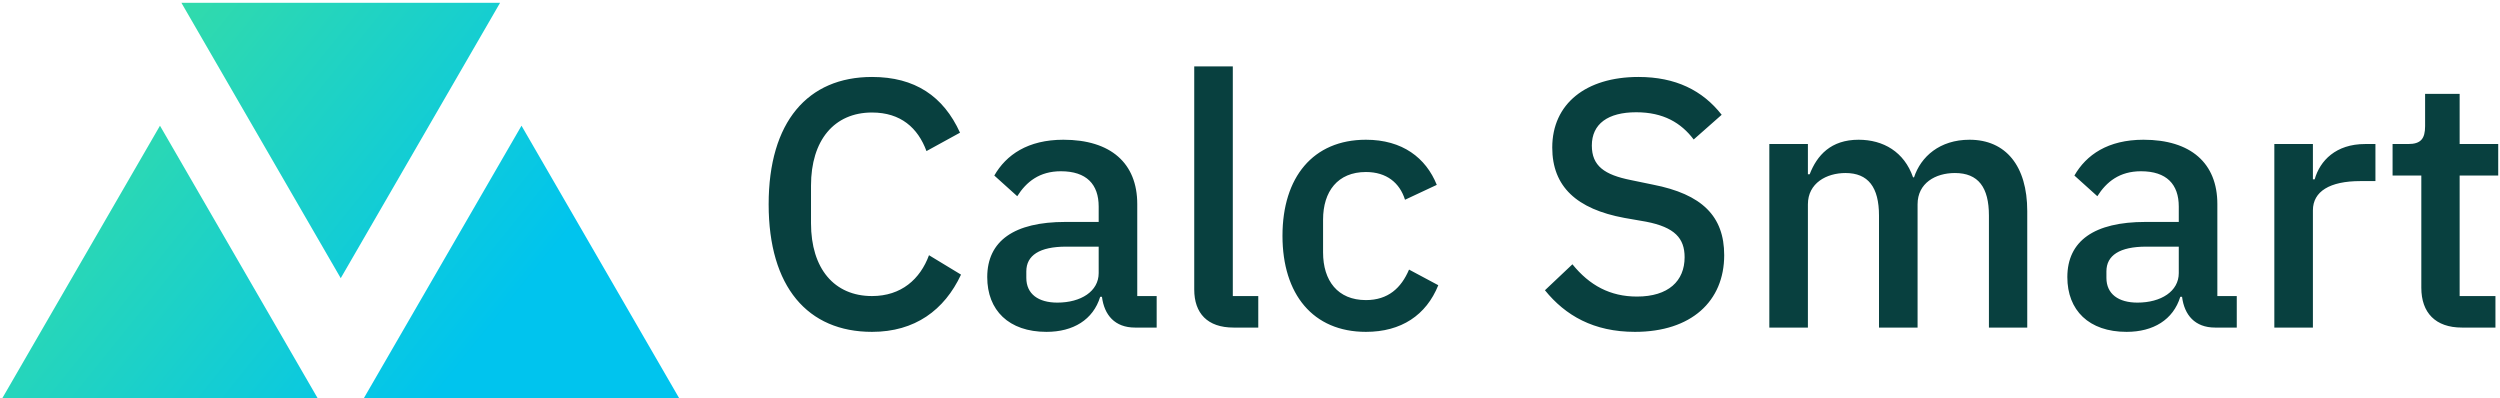 <svg data-v-423bf9ae="" xmlns="http://www.w3.org/2000/svg" viewBox="0 0 565 90" class="iconLeft"><!----><!----><!----><g data-v-423bf9ae="" id="f14f4e93-657e-4978-afd5-fab8fb3c47ef" fill="#08403F" transform="matrix(5.698,0,0,5.698,169.327,-7.735)"><path d="M4.87 14.52C6.57 14.52 7.74 13.66 8.40 12.25L7.13 11.48C6.78 12.43 6.03 13.10 4.87 13.10C3.37 13.10 2.45 12.01 2.45 10.21L2.45 8.72C2.45 6.92 3.37 5.82 4.87 5.82C6.01 5.82 6.69 6.43 7.03 7.35L8.36 6.62C7.70 5.17 6.57 4.41 4.87 4.41C2.32 4.41 0.77 6.19 0.77 9.46C0.77 12.74 2.32 14.52 4.87 14.52ZM16.16 14.35L16.16 13.10L15.39 13.10L15.39 9.45C15.39 7.83 14.34 6.90 12.46 6.90C11.05 6.90 10.19 7.50 9.72 8.32L10.63 9.14C10.99 8.57 11.51 8.15 12.36 8.15C13.38 8.15 13.86 8.67 13.86 9.55L13.86 10.16L12.54 10.16C10.51 10.16 9.44 10.91 9.44 12.35C9.44 13.66 10.29 14.52 11.79 14.52C12.85 14.52 13.64 14.04 13.92 13.13L13.99 13.13C14.08 13.85 14.50 14.35 15.30 14.35ZM12.22 13.36C11.47 13.36 10.99 13.02 10.99 12.38L10.99 12.12C10.99 11.49 11.51 11.14 12.57 11.14L13.86 11.14L13.86 12.19C13.86 12.91 13.16 13.36 12.22 13.36ZM20.19 14.35L20.19 13.10L19.18 13.10L19.18 3.99L17.65 3.99L17.65 12.84C17.65 13.78 18.17 14.35 19.21 14.35ZM24.46 14.52C25.86 14.52 26.85 13.86 27.33 12.67L26.17 12.05C25.86 12.78 25.34 13.26 24.46 13.26C23.34 13.26 22.76 12.49 22.76 11.37L22.76 10.07C22.76 8.95 23.34 8.18 24.46 8.18C25.28 8.18 25.80 8.61 26.01 9.28L27.27 8.69C26.84 7.62 25.91 6.90 24.46 6.90C22.36 6.90 21.15 8.39 21.15 10.71C21.15 13.03 22.36 14.52 24.46 14.52ZM35.13 14.52C37.37 14.52 38.67 13.30 38.67 11.48C38.67 9.93 37.79 9.06 35.84 8.68L34.97 8.50C33.92 8.29 33.42 7.94 33.42 7.13C33.42 6.27 34.06 5.81 35.18 5.81C36.26 5.81 36.96 6.23 37.46 6.89L38.57 5.91C37.81 4.94 36.74 4.41 35.27 4.41C33.19 4.41 31.85 5.47 31.85 7.21C31.85 8.76 32.82 9.65 34.71 10.00L35.57 10.15C36.71 10.37 37.10 10.81 37.10 11.56C37.10 12.50 36.46 13.12 35.21 13.12C34.15 13.12 33.33 12.68 32.65 11.84L31.56 12.87C32.37 13.87 33.49 14.52 35.13 14.52ZM41.99 14.35L41.99 9.46C41.99 8.62 42.73 8.22 43.48 8.22C44.38 8.22 44.81 8.78 44.81 9.91L44.81 14.35L46.34 14.35L46.34 9.46C46.34 8.62 47.05 8.22 47.82 8.22C48.75 8.22 49.17 8.79 49.17 9.91L49.17 14.35L50.69 14.35L50.69 9.73C50.69 7.94 49.84 6.90 48.40 6.90C47.22 6.90 46.47 7.57 46.20 8.39L46.16 8.39C45.81 7.38 44.98 6.90 44.00 6.90C42.90 6.90 42.35 7.52 42.06 8.27L41.99 8.27L41.99 7.07L40.46 7.07L40.46 14.35ZM59.00 14.35L59.00 13.10L58.23 13.10L58.23 9.45C58.23 7.83 57.18 6.90 55.30 6.90C53.89 6.90 53.03 7.50 52.56 8.32L53.47 9.14C53.83 8.57 54.35 8.15 55.20 8.15C56.22 8.15 56.70 8.67 56.70 9.55L56.70 10.16L55.38 10.16C53.35 10.16 52.28 10.91 52.28 12.35C52.28 13.66 53.13 14.52 54.63 14.52C55.69 14.52 56.48 14.04 56.76 13.13L56.83 13.13C56.92 13.85 57.34 14.35 58.14 14.35ZM55.06 13.36C54.31 13.36 53.83 13.02 53.83 12.38L53.83 12.12C53.83 11.49 54.35 11.14 55.41 11.14L56.70 11.14L56.70 12.19C56.70 12.91 56 13.36 55.06 13.36ZM62.02 14.35L62.02 9.70C62.02 8.95 62.69 8.54 63.90 8.54L64.50 8.54L64.50 7.07L64.09 7.07C62.93 7.07 62.30 7.73 62.09 8.47L62.02 8.47L62.02 7.07L60.49 7.07L60.49 14.35ZM69.26 14.35L69.26 13.10L67.84 13.10L67.84 8.32L69.37 8.32L69.37 7.07L67.84 7.07L67.84 5.08L66.47 5.08L66.47 6.36C66.47 6.86 66.30 7.07 65.80 7.07L65.18 7.07L65.18 8.32L66.32 8.32L66.32 12.77C66.32 13.76 66.88 14.35 67.93 14.35Z"></path></g><defs data-v-423bf9ae=""><linearGradient data-v-423bf9ae="" gradientTransform="rotate(25)" id="8a1724a7-b470-4830-9ca0-bd99ab6daf05" x1="0%" y1="0%" x2="100%" y2="0%"><stop data-v-423bf9ae="" offset="0%" style="stop-color: rgb(65, 226, 150); stop-opacity: 1;"></stop><stop data-v-423bf9ae="" offset="100%" style="stop-color: rgb(0, 196, 238); stop-opacity: 1;"></stop></linearGradient></defs><g data-v-423bf9ae="" id="59a73573-33ab-491b-bf4b-cc377a26c6c3" transform="matrix(4.804,0,0,4.804,0.143,-31.225)" stroke="none" fill="url(#8a1724a7-b470-4830-9ca0-bd99ab6daf05)"><path d="M16 19.586l7.496-12.954H8.504zM7.496 12.414L0 25.368h14.992zM24.504 12.414l-7.496 12.954H32z"></path></g><!----></svg>